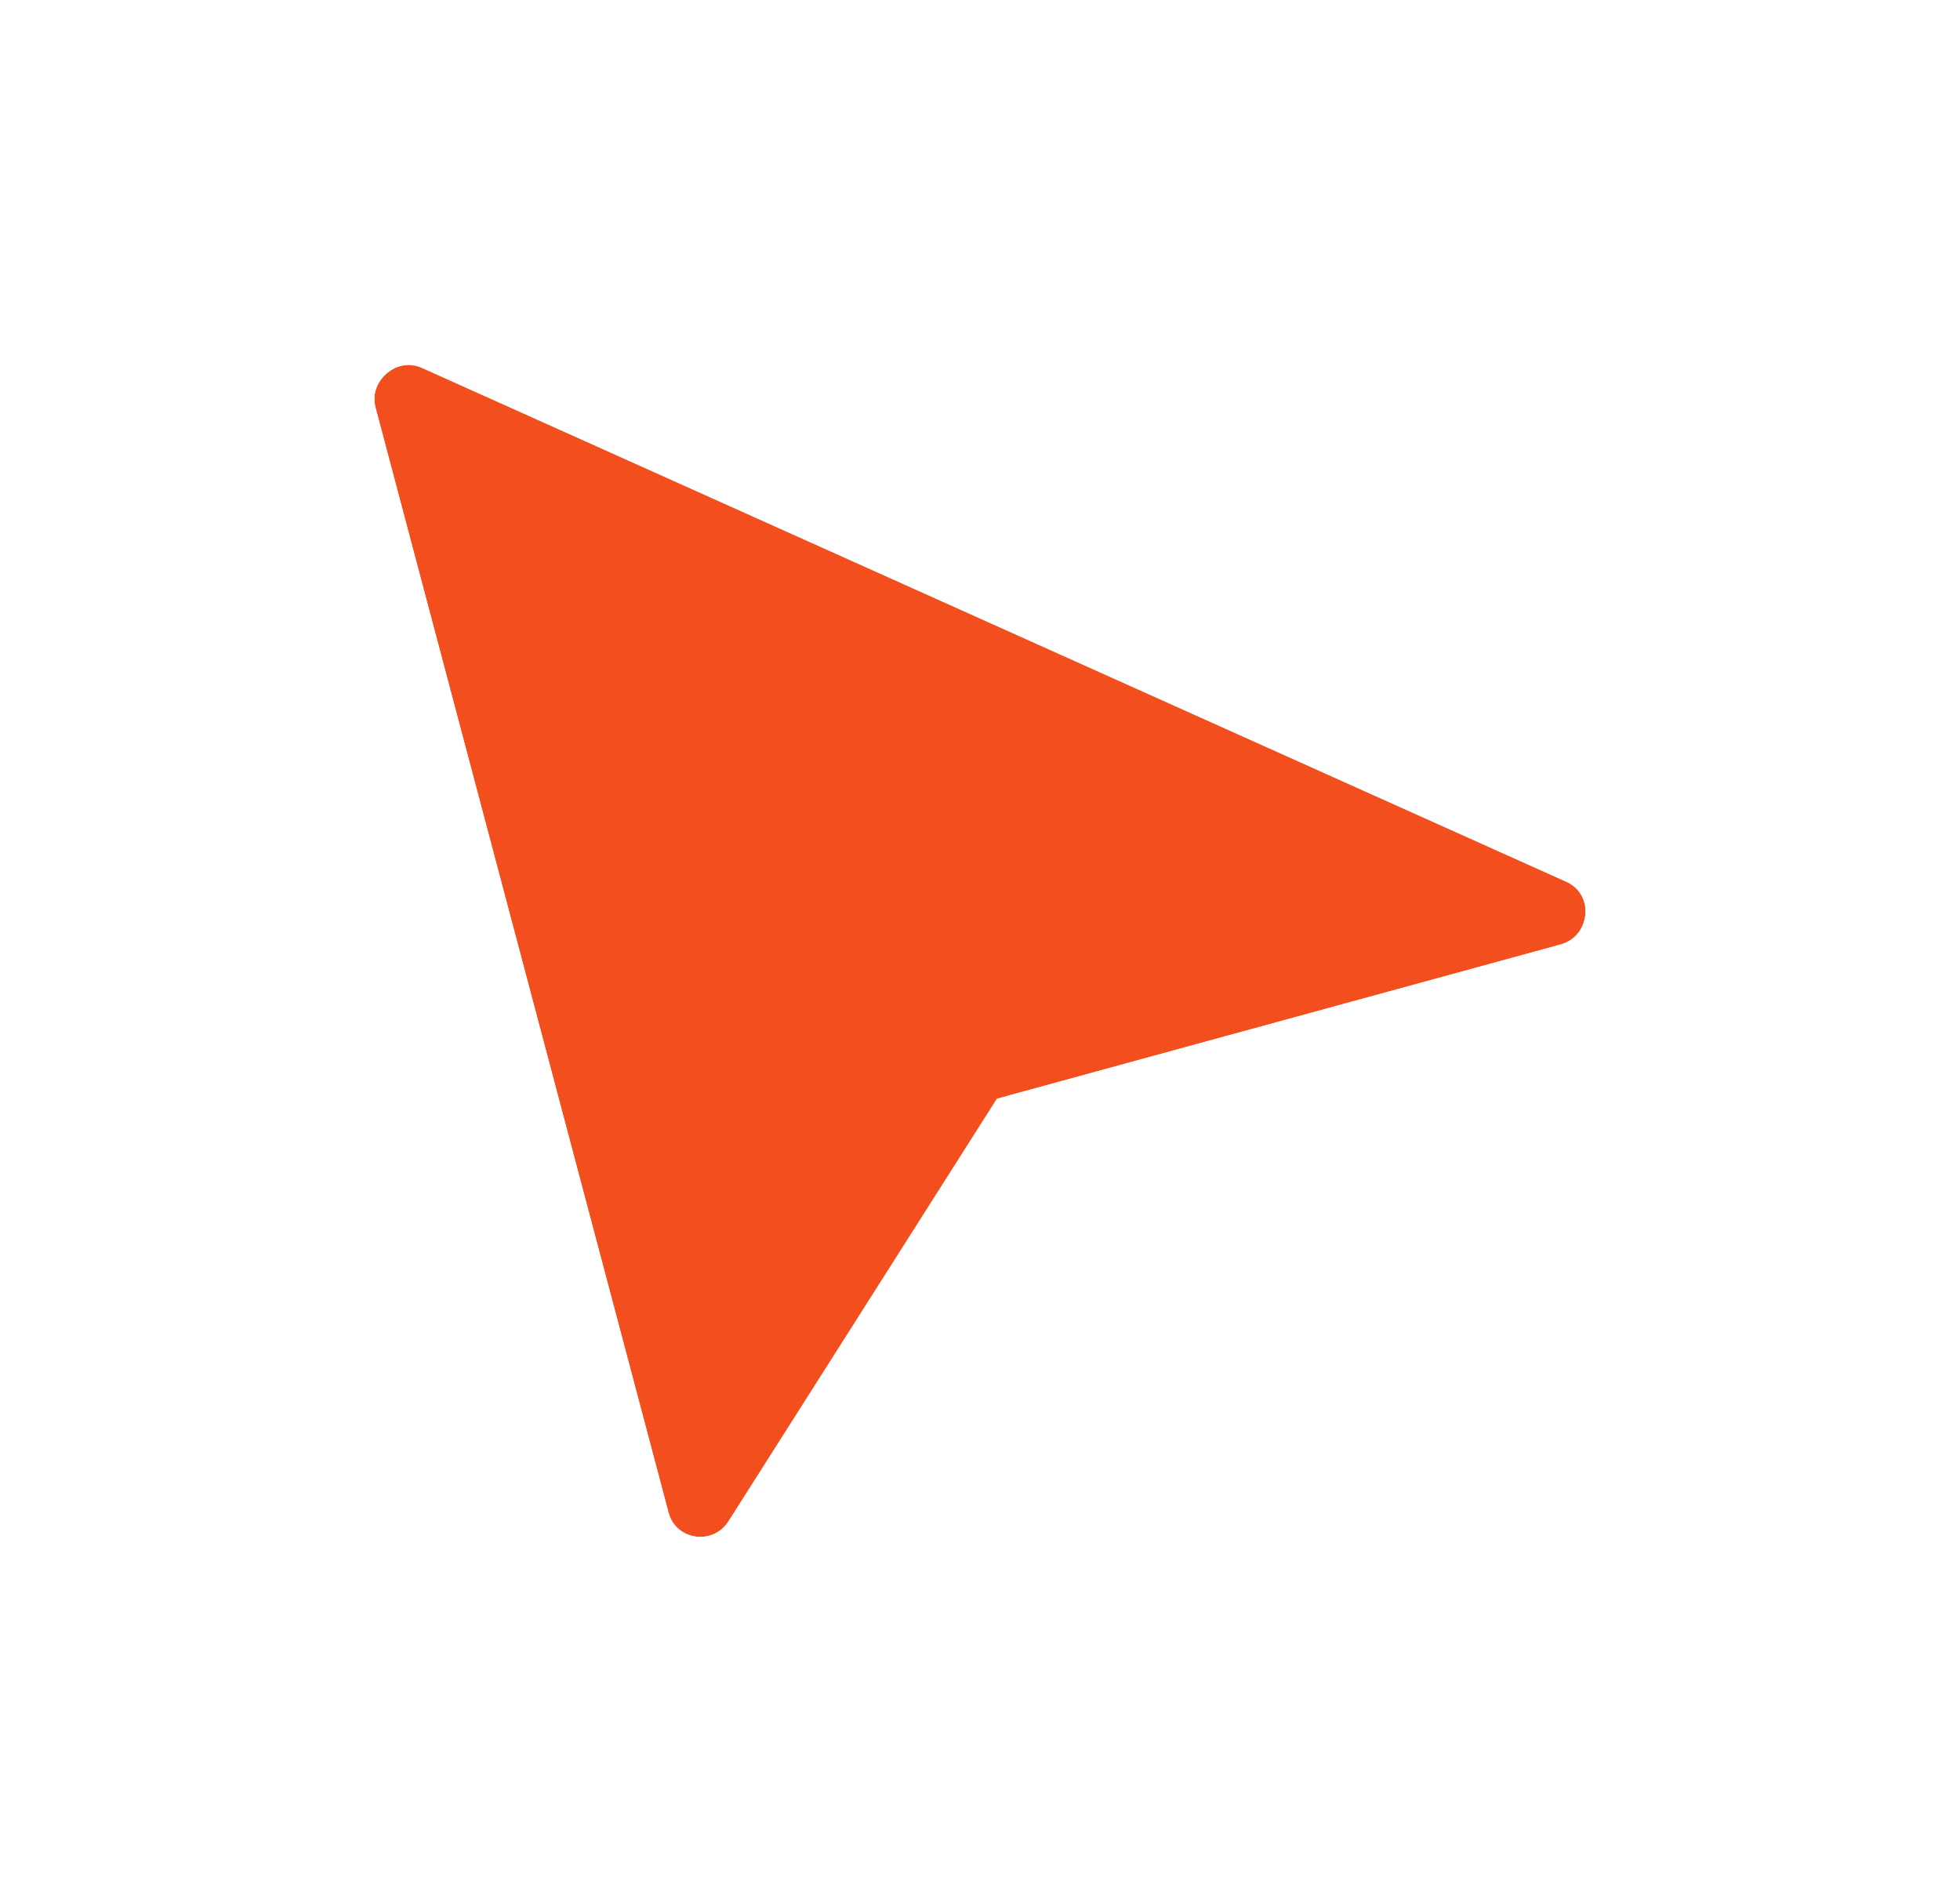 <svg width="170" height="165" viewBox="0 0 170 165" fill="none" xmlns="http://www.w3.org/2000/svg">
<g filter="url(#filter0_d_2_970)">
<path d="M135.838 69.481L36.6 24.92C34.371 23.919 31.95 25.988 32.578 28.356L57.987 124.176C58.632 126.61 61.869 127.073 63.232 124.928L85.889 89.264C86.283 88.643 86.895 88.191 87.602 87.997L135.347 74.936C137.984 74.214 138.31 70.591 135.838 69.481Z" fill="#F24E1E"/>
<path d="M138.043 64.676L38.805 20.115C32.542 17.303 25.735 23.117 27.5 29.773L52.909 125.594C54.723 132.433 63.821 133.737 67.652 127.706L89.811 92.826L136.664 80.008C144.077 77.981 144.993 67.797 138.043 64.676Z" stroke="white" stroke-width="10.512"/>
</g>
<defs>
<filter id="filter0_d_2_970" x="0.961" y="0.12" width="168.061" height="164.696" filterUnits="userSpaceOnUse" color-interpolation-filters="sRGB">
<feFlood flood-opacity="0" result="BackgroundImageFix"/>
<feColorMatrix in="SourceAlpha" type="matrix" values="0 0 0 0 0 0 0 0 0 0 0 0 0 0 0 0 0 0 127 0" result="hardAlpha"/>
<feOffset dy="6.998"/>
<feGaussianBlur stdDeviation="10.498"/>
<feColorMatrix type="matrix" values="0 0 0 0 0 0 0 0 0 0 0 0 0 0 0 0 0 0 0.4 0"/>
<feBlend mode="normal" in2="BackgroundImageFix" result="effect1_dropShadow_2_970"/>
<feBlend mode="normal" in="SourceGraphic" in2="effect1_dropShadow_2_970" result="shape"/>
</filter>
</defs>
</svg>
